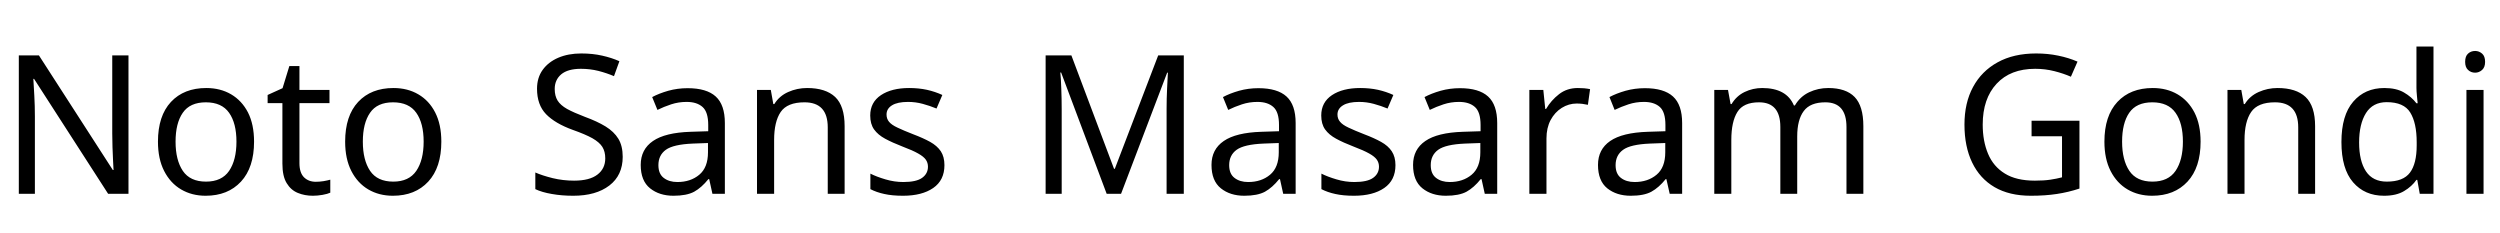 <svg xmlns="http://www.w3.org/2000/svg" xmlns:xlink="http://www.w3.org/1999/xlink" width="309.576" height="28.8"><path fill="black" d="M15.91 6.86L15.91 24L13.39 24L4.22 9.77L4.13 9.77Q4.18 10.61 4.25 11.86Q4.32 13.10 4.32 14.42L4.32 14.42L4.32 24L2.33 24L2.33 6.86L4.82 6.86L13.97 21.05L14.06 21.05Q14.04 20.66 14.00 19.90Q13.97 19.13 13.93 18.22Q13.90 17.30 13.90 16.54L13.90 16.54L13.90 6.86L15.91 6.86ZM31.46 17.54L31.46 17.54Q31.46 20.74 29.84 22.49Q28.22 24.24 25.46 24.24L25.46 24.24Q23.76 24.24 22.43 23.46Q21.10 22.68 20.33 21.18Q19.56 19.68 19.56 17.54L19.56 17.54Q19.56 14.35 21.17 12.62Q22.78 10.90 25.54 10.90L25.54 10.90Q27.29 10.90 28.62 11.68Q29.95 12.46 30.71 13.93Q31.46 15.41 31.46 17.54ZM21.74 17.54L21.74 17.54Q21.74 19.82 22.64 21.16Q23.54 22.49 25.51 22.49L25.51 22.49Q27.46 22.49 28.37 21.16Q29.28 19.82 29.28 17.54L29.28 17.54Q29.28 15.26 28.37 13.97Q27.46 12.67 25.49 12.67L25.49 12.67Q23.52 12.67 22.63 13.97Q21.74 15.26 21.74 17.54ZM39.10 22.51L39.10 22.51Q39.58 22.51 40.08 22.43Q40.58 22.34 40.90 22.25L40.90 22.25L40.90 23.86Q40.56 24.02 39.94 24.13Q39.31 24.24 38.74 24.24L38.74 24.24Q37.73 24.24 36.88 23.89Q36.02 23.54 35.50 22.68Q34.97 21.82 34.97 20.26L34.97 20.26L34.97 12.77L33.14 12.77L33.14 11.76L34.99 10.92L35.83 8.18L37.08 8.18L37.08 11.14L40.80 11.14L40.80 12.77L37.08 12.77L37.08 20.21Q37.08 21.38 37.64 21.95Q38.21 22.51 39.10 22.51ZM54.65 17.54L54.65 17.54Q54.65 20.74 53.03 22.49Q51.41 24.24 48.65 24.24L48.65 24.24Q46.94 24.24 45.61 23.46Q44.28 22.68 43.51 21.18Q42.74 19.68 42.74 17.54L42.74 17.54Q42.74 14.35 44.35 12.62Q45.96 10.90 48.72 10.90L48.72 10.90Q50.47 10.90 51.80 11.68Q53.14 12.46 53.89 13.93Q54.65 15.41 54.65 17.54ZM44.93 17.54L44.93 17.54Q44.93 19.82 45.83 21.16Q46.73 22.49 48.70 22.49L48.70 22.49Q50.64 22.49 51.55 21.16Q52.46 19.82 52.46 17.54L52.46 17.54Q52.46 15.26 51.55 13.97Q50.64 12.67 48.67 12.67L48.67 12.67Q46.70 12.67 45.82 13.97Q44.93 15.26 44.93 17.54ZM77.11 19.42L77.11 19.42Q77.11 21.70 75.46 22.97Q73.80 24.24 70.99 24.24L70.99 24.24Q69.55 24.24 68.33 24.02Q67.10 23.81 66.29 23.42L66.29 23.42L66.29 21.36Q67.15 21.74 68.44 22.06Q69.72 22.37 71.09 22.37L71.09 22.37Q73.01 22.37 73.98 21.62Q74.95 20.88 74.95 19.61L74.95 19.61Q74.95 18.77 74.59 18.19Q74.23 17.62 73.36 17.12Q72.48 16.63 70.92 16.08L70.92 16.08Q68.74 15.29 67.62 14.14Q66.50 12.98 66.50 10.99L66.50 10.99Q66.50 9.62 67.20 8.65Q67.90 7.68 69.13 7.15Q70.37 6.62 71.98 6.62L71.98 6.62Q73.39 6.62 74.57 6.89Q75.74 7.15 76.70 7.58L76.70 7.58L76.03 9.43Q75.14 9.05 74.10 8.78Q73.06 8.52 71.93 8.52L71.93 8.52Q70.32 8.52 69.50 9.20Q68.69 9.89 68.69 11.02L68.69 11.02Q68.69 11.88 69.05 12.46Q69.41 13.03 70.22 13.49Q71.04 13.94 72.43 14.47L72.43 14.47Q73.94 15.02 74.99 15.66Q76.03 16.30 76.57 17.18Q77.11 18.07 77.11 19.42ZM85.15 10.92L85.15 10.92Q87.50 10.92 88.63 11.95Q89.76 12.98 89.76 15.24L89.76 15.24L89.76 24L88.22 24L87.82 22.18L87.72 22.18Q86.88 23.23 85.96 23.74Q85.03 24.24 83.40 24.24L83.40 24.24Q81.65 24.24 80.50 23.32Q79.34 22.39 79.34 20.42L79.34 20.42Q79.34 18.50 80.86 17.46Q82.37 16.42 85.51 16.32L85.51 16.32L87.70 16.25L87.70 15.48Q87.70 13.87 87.00 13.25Q86.30 12.62 85.03 12.62L85.03 12.62Q84.02 12.62 83.11 12.92Q82.20 13.22 81.41 13.61L81.41 13.61L80.76 12.02Q81.60 11.57 82.75 11.24Q83.90 10.92 85.15 10.92ZM87.67 17.71L85.78 17.78Q83.38 17.88 82.45 18.55Q81.53 19.22 81.53 20.45L81.53 20.45Q81.53 21.53 82.19 22.03Q82.85 22.54 83.88 22.54L83.88 22.54Q85.51 22.54 86.59 21.64Q87.67 20.74 87.67 18.86L87.67 18.86L87.67 17.71ZM99.94 10.90L99.94 10.90Q102.24 10.90 103.42 12.01Q104.59 13.13 104.59 15.62L104.59 15.62L104.59 24L102.50 24L102.50 15.77Q102.50 12.67 99.62 12.67L99.62 12.67Q97.49 12.67 96.67 13.87Q95.86 15.07 95.86 17.33L95.86 17.33L95.86 24L93.74 24L93.74 11.14L95.45 11.14L95.76 12.89L95.88 12.89Q96.50 11.88 97.61 11.39Q98.71 10.90 99.94 10.90ZM116.95 20.45L116.95 20.45Q116.95 22.32 115.56 23.28Q114.17 24.24 111.82 24.24L111.82 24.24Q110.47 24.24 109.50 24.02Q108.53 23.81 107.78 23.42L107.78 23.42L107.78 21.50Q108.55 21.89 109.64 22.21Q110.74 22.54 111.86 22.54L111.86 22.54Q113.47 22.54 114.19 22.02Q114.91 21.50 114.91 20.64L114.91 20.64Q114.91 20.16 114.65 19.78Q114.38 19.39 113.70 19.01Q113.02 18.62 111.74 18.14L111.74 18.14Q110.50 17.66 109.61 17.18Q108.72 16.70 108.24 16.03Q107.76 15.36 107.76 14.30L107.76 14.30Q107.76 12.67 109.09 11.78Q110.42 10.90 112.58 10.90L112.58 10.90Q113.76 10.90 114.78 11.12Q115.80 11.35 116.69 11.76L116.69 11.76L115.97 13.44Q115.15 13.10 114.26 12.86Q113.38 12.62 112.44 12.62L112.44 12.62Q111.14 12.62 110.46 13.04Q109.78 13.46 109.78 14.18L109.78 14.18Q109.78 14.71 110.09 15.08Q110.40 15.46 111.13 15.80Q111.86 16.15 113.09 16.63L113.09 16.63Q114.31 17.09 115.18 17.57Q116.04 18.05 116.50 18.73Q116.95 19.42 116.95 20.45ZM138.82 24L137.04 24L131.40 8.98L131.30 8.98Q131.38 9.72 131.42 10.98Q131.47 12.24 131.47 13.61L131.47 13.61L131.47 24L129.48 24L129.48 6.86L132.67 6.86L137.95 20.90L138.05 20.90L143.42 6.86L146.59 6.86L146.59 24L144.46 24L144.46 13.46Q144.46 12.22 144.52 10.99Q144.58 9.77 144.62 9L144.62 9L144.53 9L138.82 24ZM155.83 10.92L155.83 10.92Q158.18 10.92 159.31 11.95Q160.44 12.98 160.44 15.24L160.44 15.24L160.44 24L158.90 24L158.50 22.18L158.40 22.18Q157.56 23.23 156.64 23.74Q155.71 24.24 154.08 24.24L154.08 24.24Q152.33 24.24 151.18 23.32Q150.02 22.39 150.02 20.42L150.02 20.42Q150.02 18.50 151.54 17.46Q153.05 16.42 156.19 16.32L156.19 16.32L158.38 16.25L158.38 15.48Q158.38 13.87 157.68 13.25Q156.98 12.62 155.71 12.62L155.71 12.62Q154.70 12.62 153.79 12.92Q152.88 13.22 152.09 13.61L152.09 13.61L151.44 12.02Q152.28 11.57 153.43 11.24Q154.58 10.92 155.83 10.92ZM158.35 17.71L156.46 17.78Q154.06 17.88 153.13 18.55Q152.21 19.22 152.21 20.45L152.21 20.45Q152.21 21.53 152.87 22.03Q153.53 22.54 154.56 22.54L154.56 22.54Q156.19 22.54 157.27 21.64Q158.35 20.74 158.35 18.86L158.35 18.86L158.35 17.71ZM172.80 20.45L172.80 20.45Q172.80 22.32 171.41 23.28Q170.02 24.24 167.66 24.24L167.66 24.24Q166.32 24.24 165.35 24.02Q164.38 23.81 163.63 23.42L163.63 23.42L163.63 21.50Q164.40 21.89 165.49 22.21Q166.58 22.54 167.71 22.54L167.71 22.54Q169.32 22.54 170.04 22.02Q170.76 21.50 170.76 20.64L170.76 20.64Q170.76 20.16 170.50 19.78Q170.23 19.39 169.55 19.01Q168.86 18.62 167.59 18.14L167.59 18.14Q166.34 17.66 165.46 17.18Q164.57 16.70 164.09 16.03Q163.61 15.36 163.61 14.30L163.61 14.30Q163.61 12.67 164.94 11.78Q166.27 10.90 168.43 10.90L168.43 10.90Q169.61 10.90 170.63 11.12Q171.65 11.35 172.54 11.76L172.54 11.76L171.82 13.44Q171 13.10 170.11 12.86Q169.22 12.62 168.29 12.62L168.29 12.62Q166.99 12.62 166.31 13.04Q165.62 13.46 165.62 14.18L165.62 14.18Q165.62 14.71 165.94 15.08Q166.25 15.46 166.98 15.80Q167.71 16.15 168.94 16.63L168.94 16.63Q170.16 17.09 171.02 17.57Q171.89 18.05 172.34 18.73Q172.80 19.42 172.80 20.45ZM180.79 10.92L180.79 10.92Q183.14 10.92 184.27 11.95Q185.40 12.98 185.40 15.24L185.40 15.24L185.40 24L183.86 24L183.46 22.18L183.36 22.18Q182.52 23.23 181.60 23.74Q180.67 24.24 179.04 24.24L179.04 24.24Q177.29 24.24 176.14 23.32Q174.98 22.39 174.98 20.42L174.98 20.42Q174.98 18.50 176.50 17.46Q178.01 16.42 181.15 16.32L181.15 16.32L183.34 16.25L183.34 15.48Q183.34 13.87 182.64 13.25Q181.94 12.62 180.67 12.62L180.67 12.62Q179.66 12.62 178.75 12.92Q177.84 13.22 177.05 13.61L177.05 13.61L176.40 12.02Q177.24 11.57 178.39 11.24Q179.54 10.92 180.79 10.92ZM183.31 17.71L181.42 17.78Q179.02 17.88 178.09 18.55Q177.17 19.22 177.17 20.45L177.17 20.45Q177.17 21.53 177.83 22.03Q178.49 22.54 179.52 22.54L179.52 22.54Q181.15 22.54 182.23 21.64Q183.31 20.74 183.31 18.86L183.31 18.86L183.31 17.71ZM195.38 10.90L195.38 10.90Q195.74 10.90 196.16 10.93Q196.58 10.97 196.90 11.04L196.90 11.04L196.63 12.98Q196.32 12.91 195.95 12.86Q195.58 12.82 195.24 12.82L195.24 12.82Q194.26 12.82 193.39 13.36Q192.53 13.90 192.01 14.87Q191.50 15.84 191.50 17.14L191.50 17.14L191.50 24L189.38 24L189.38 11.14L191.11 11.14L191.35 13.49L191.45 13.49Q192.07 12.43 193.06 11.66Q194.04 10.90 195.38 10.90ZM203.69 10.92L203.69 10.92Q206.04 10.92 207.17 11.95Q208.30 12.98 208.30 15.24L208.30 15.24L208.30 24L206.76 24L206.35 22.18L206.26 22.18Q205.42 23.23 204.49 23.74Q203.57 24.24 201.94 24.24L201.94 24.24Q200.18 24.24 199.03 23.32Q197.88 22.39 197.88 20.42L197.88 20.42Q197.88 18.50 199.39 17.46Q200.90 16.42 204.05 16.32L204.05 16.32L206.23 16.25L206.23 15.48Q206.23 13.87 205.54 13.25Q204.84 12.62 203.57 12.62L203.57 12.62Q202.56 12.62 201.65 12.92Q200.74 13.22 199.94 13.61L199.94 13.61L199.30 12.02Q200.14 11.57 201.29 11.24Q202.44 10.92 203.69 10.92ZM206.21 17.71L204.31 17.78Q201.91 17.88 200.99 18.55Q200.06 19.22 200.06 20.45L200.06 20.45Q200.06 21.53 200.72 22.03Q201.38 22.54 202.42 22.54L202.42 22.54Q204.05 22.54 205.13 21.64Q206.21 20.74 206.21 18.86L206.21 18.86L206.21 17.71ZM226.39 10.90L226.39 10.90Q228.58 10.90 229.66 12.01Q230.74 13.13 230.74 15.62L230.74 15.62L230.74 24L228.65 24L228.65 15.72Q228.65 12.67 226.03 12.67L226.03 12.67Q224.16 12.67 223.36 13.75Q222.55 14.83 222.55 16.90L222.55 16.90L222.55 24L220.46 24L220.46 15.72Q220.46 12.67 217.82 12.67L217.82 12.67Q215.88 12.67 215.14 13.87Q214.39 15.07 214.39 17.33L214.39 17.33L214.39 24L212.28 24L212.28 11.14L213.98 11.14L214.30 12.89L214.42 12.89Q215.02 11.88 216.04 11.39Q217.06 10.90 218.21 10.90L218.21 10.90Q221.23 10.90 222.14 13.06L222.14 13.06L222.26 13.06Q222.91 11.95 224.03 11.42Q225.14 10.90 226.39 10.90ZM251.57 16.87L251.57 14.95L257.50 14.95L257.50 23.35Q256.10 23.81 254.69 24.02Q253.27 24.24 251.47 24.24L251.47 24.24Q248.81 24.24 246.98 23.17Q245.16 22.10 244.21 20.12Q243.26 18.14 243.26 15.43L243.26 15.43Q243.26 12.74 244.32 10.78Q245.38 8.81 247.36 7.72Q249.34 6.62 252.14 6.62L252.14 6.62Q253.58 6.62 254.87 6.89Q256.15 7.15 257.26 7.63L257.26 7.63L256.44 9.50Q255.53 9.10 254.39 8.81Q253.25 8.52 252.02 8.52L252.02 8.52Q248.95 8.52 247.24 10.37Q245.52 12.22 245.52 15.43L245.52 15.43Q245.52 17.47 246.18 19.04Q246.84 20.62 248.26 21.49Q249.67 22.37 251.98 22.37L251.98 22.37Q253.10 22.37 253.90 22.25Q254.69 22.13 255.34 21.96L255.34 21.96L255.34 16.87L251.57 16.87ZM272.50 17.54L272.50 17.54Q272.50 20.74 270.88 22.49Q269.26 24.24 266.50 24.24L266.50 24.24Q264.79 24.24 263.46 23.46Q262.13 22.68 261.36 21.18Q260.59 19.68 260.59 17.54L260.59 17.54Q260.59 14.35 262.20 12.62Q263.81 10.90 266.57 10.90L266.57 10.90Q268.32 10.90 269.65 11.68Q270.98 12.46 271.74 13.93Q272.50 15.41 272.50 17.54ZM262.78 17.54L262.78 17.54Q262.78 19.82 263.68 21.16Q264.58 22.49 266.54 22.49L266.54 22.49Q268.49 22.49 269.40 21.16Q270.31 19.82 270.31 17.54L270.31 17.54Q270.31 15.26 269.40 13.97Q268.49 12.67 266.52 12.67L266.52 12.67Q264.55 12.67 263.66 13.97Q262.78 15.26 262.78 17.54ZM282.02 10.90L282.02 10.90Q284.33 10.90 285.50 12.01Q286.68 13.13 286.68 15.62L286.68 15.62L286.68 24L284.59 24L284.59 15.77Q284.59 12.67 281.71 12.67L281.71 12.67Q279.58 12.67 278.76 13.87Q277.94 15.07 277.94 17.33L277.94 17.33L277.94 24L275.83 24L275.83 11.14L277.54 11.14L277.85 12.89L277.97 12.89Q278.59 11.88 279.70 11.39Q280.80 10.90 282.02 10.90ZM295.22 24.24L295.22 24.24Q292.82 24.24 291.38 22.57Q289.94 20.90 289.94 17.59L289.94 17.59Q289.94 14.28 291.40 12.59Q292.85 10.90 295.25 10.90L295.25 10.90Q296.74 10.90 297.68 11.45Q298.63 12 299.23 12.79L299.23 12.79L299.38 12.79Q299.35 12.48 299.29 11.87Q299.23 11.26 299.23 10.90L299.23 10.90L299.23 5.76L301.34 5.76L301.34 24L299.64 24L299.33 22.27L299.23 22.27Q298.66 23.09 297.70 23.66Q296.74 24.24 295.22 24.24ZM295.56 22.49L295.56 22.49Q297.60 22.49 298.43 21.37Q299.26 20.26 299.26 18L299.26 18L299.26 17.62Q299.26 15.22 298.46 13.93Q297.67 12.65 295.54 12.65L295.54 12.65Q293.83 12.65 292.98 14.00Q292.13 15.36 292.13 17.64L292.13 17.64Q292.13 19.94 292.98 21.22Q293.83 22.49 295.56 22.49ZM306.50 6.31L306.50 6.31Q306.98 6.31 307.36 6.64Q307.73 6.96 307.73 7.66L307.73 7.66Q307.73 8.33 307.36 8.66Q306.98 9 306.50 9L306.50 9Q305.98 9 305.62 8.66Q305.26 8.33 305.26 7.66L305.26 7.66Q305.26 6.96 305.62 6.64Q305.98 6.31 306.50 6.31ZM305.42 11.14L307.54 11.14L307.54 24L305.42 24L305.42 11.14Z"/></svg>